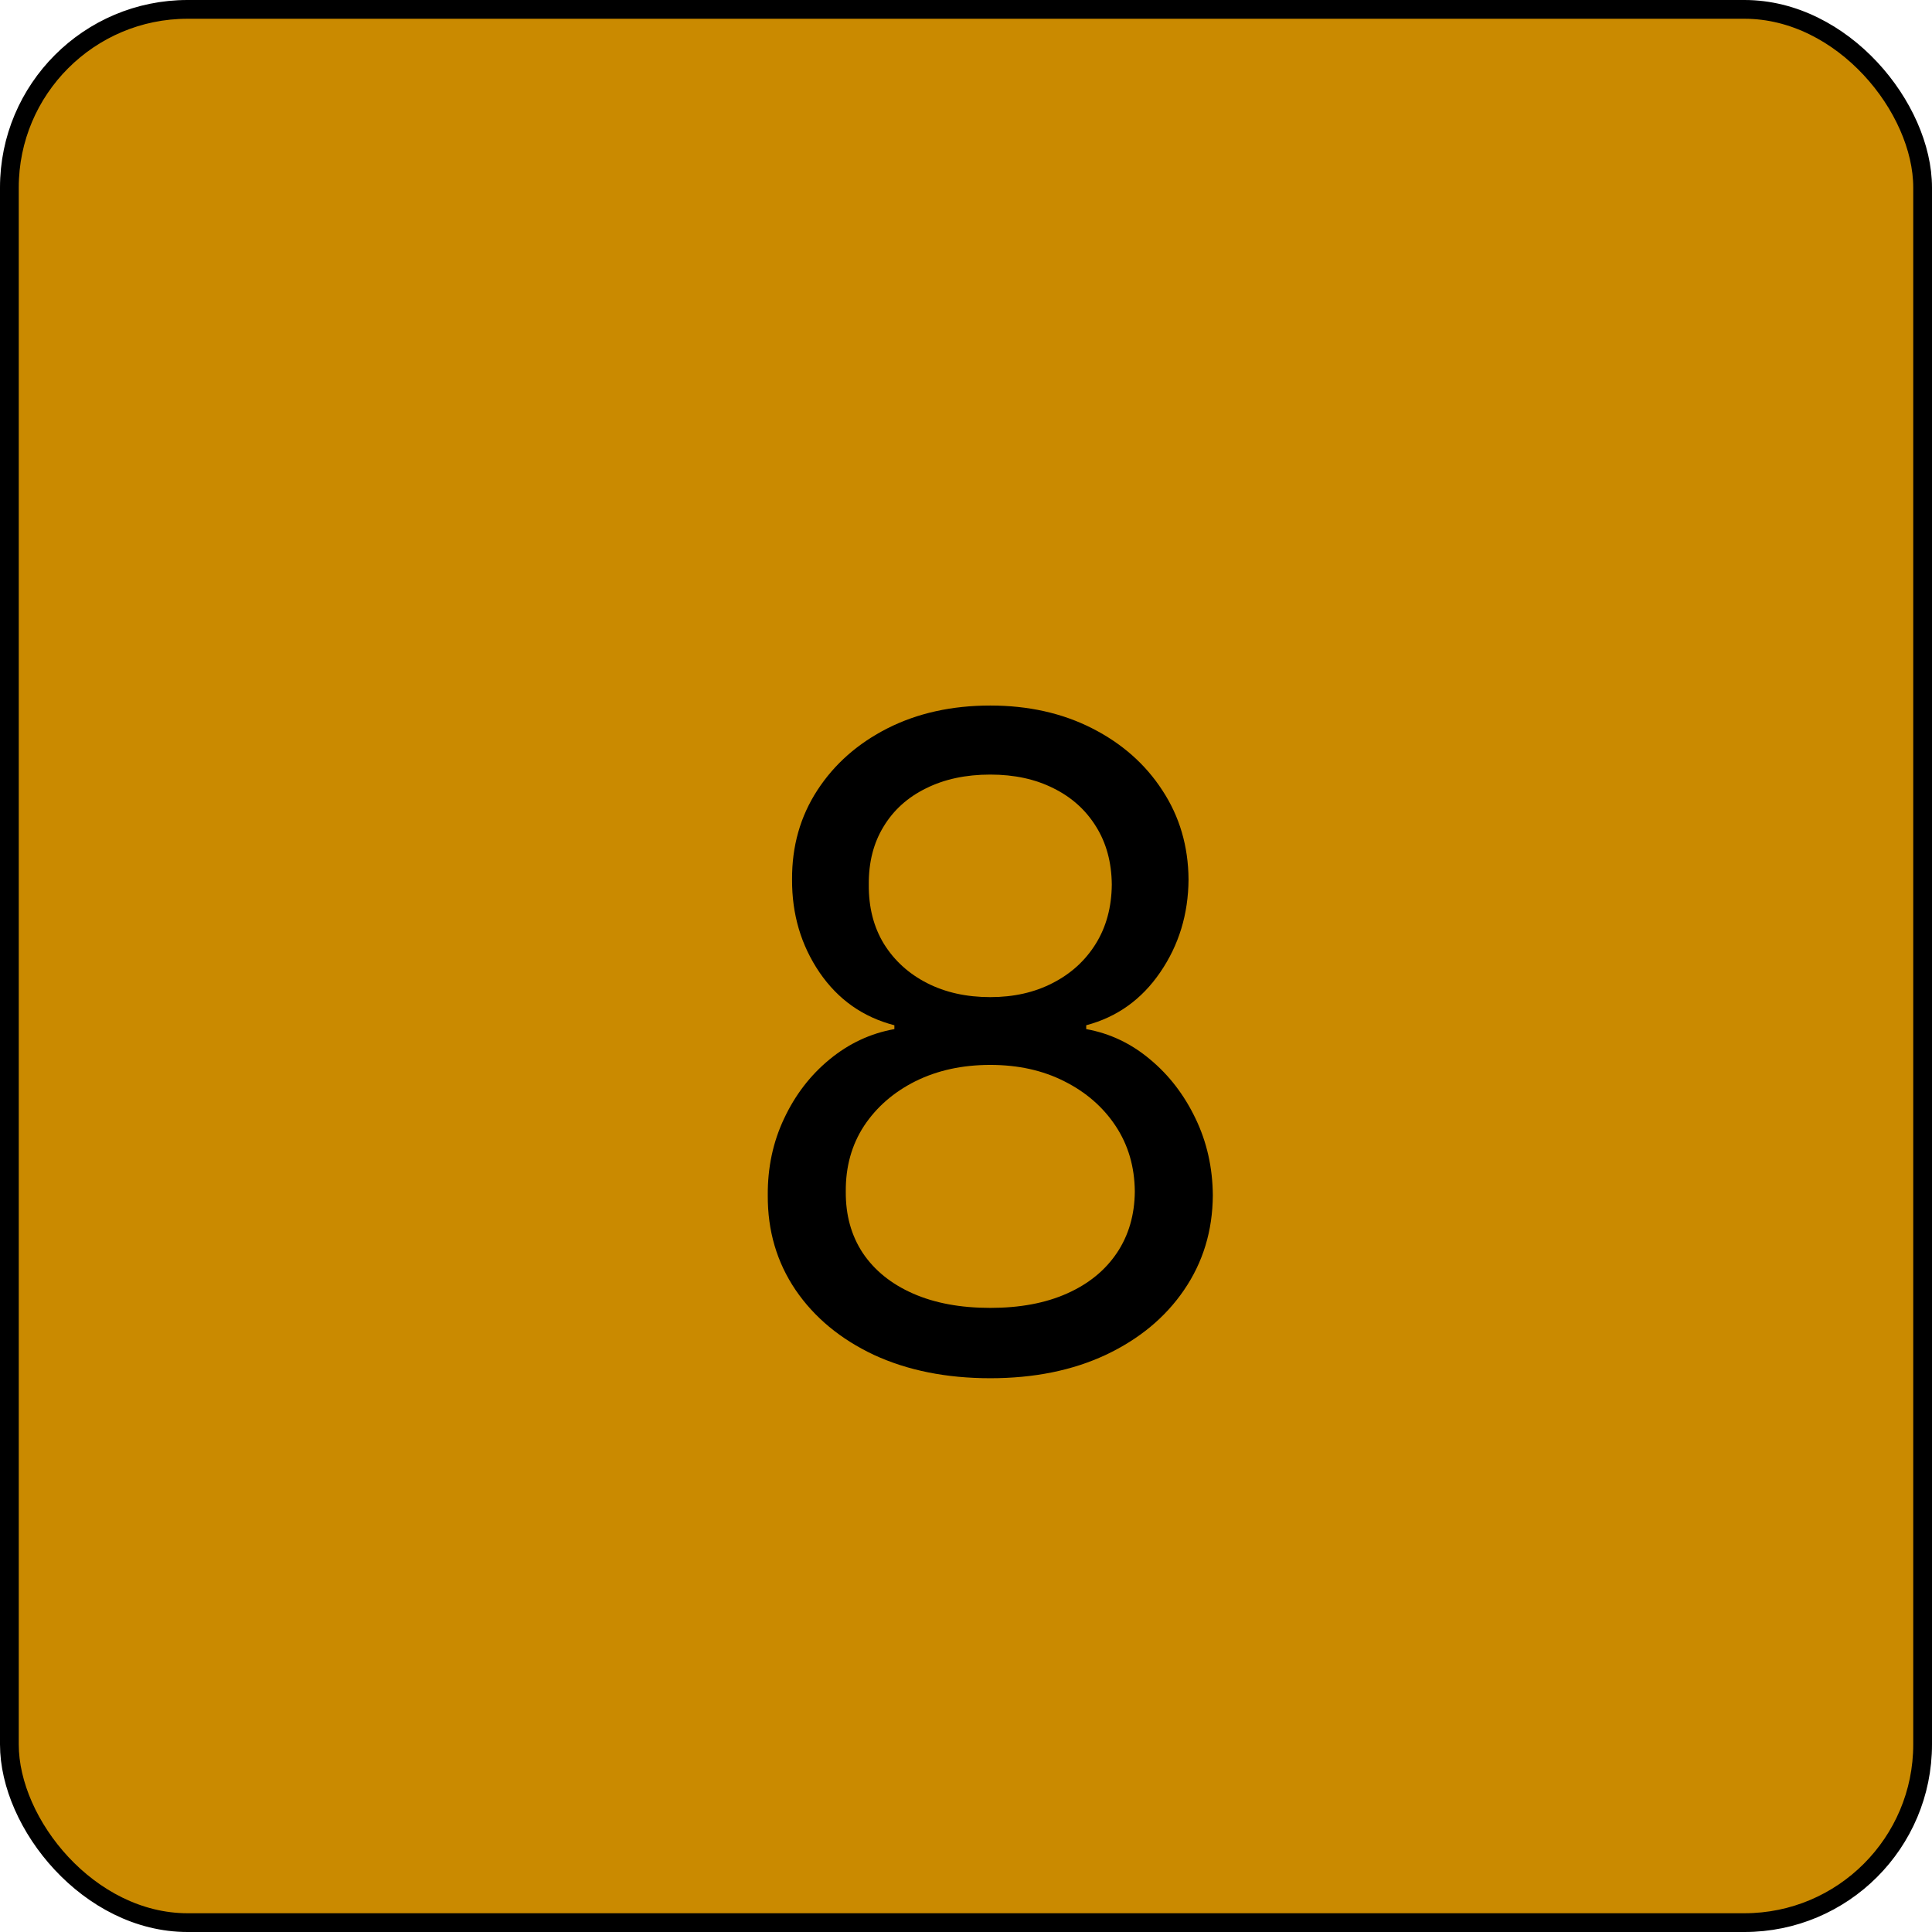 <svg width="103" height="103" viewBox="0 0 103 103" fill="none" xmlns="http://www.w3.org/2000/svg">
<rect x="0.5" y="0.5" width="102" height="102" rx="9.5" fill="#CA8A00" stroke="black"/>
<path d="M52.795 73.477C50.455 73.477 48.386 73.062 46.591 72.233C44.807 71.392 43.415 70.239 42.415 68.773C41.415 67.296 40.92 65.614 40.932 63.727C40.92 62.25 41.21 60.886 41.801 59.636C42.392 58.375 43.199 57.324 44.222 56.483C45.256 55.631 46.409 55.091 47.682 54.864V54.659C46.011 54.227 44.682 53.29 43.693 51.847C42.705 50.392 42.216 48.739 42.227 46.886C42.216 45.114 42.665 43.528 43.574 42.131C44.483 40.733 45.733 39.631 47.324 38.824C48.926 38.017 50.75 37.614 52.795 37.614C54.818 37.614 56.625 38.017 58.216 38.824C59.807 39.631 61.057 40.733 61.966 42.131C62.886 43.528 63.352 45.114 63.364 46.886C63.352 48.739 62.847 50.392 61.847 51.847C60.858 53.29 59.545 54.227 57.909 54.659V54.864C59.17 55.091 60.307 55.631 61.318 56.483C62.33 57.324 63.136 58.375 63.739 59.636C64.341 60.886 64.648 62.25 64.659 63.727C64.648 65.614 64.136 67.296 63.125 68.773C62.125 70.239 60.733 71.392 58.949 72.233C57.176 73.062 55.125 73.477 52.795 73.477ZM52.795 69.727C54.375 69.727 55.739 69.472 56.886 68.96C58.034 68.449 58.92 67.727 59.545 66.796C60.17 65.864 60.489 64.773 60.5 63.523C60.489 62.205 60.148 61.04 59.477 60.028C58.807 59.017 57.892 58.222 56.733 57.642C55.585 57.062 54.273 56.773 52.795 56.773C51.307 56.773 49.977 57.062 48.807 57.642C47.648 58.222 46.733 59.017 46.062 60.028C45.403 61.04 45.08 62.205 45.091 63.523C45.08 64.773 45.381 65.864 45.994 66.796C46.619 67.727 47.511 68.449 48.67 68.96C49.83 69.472 51.205 69.727 52.795 69.727ZM52.795 53.159C54.045 53.159 55.153 52.909 56.119 52.409C57.097 51.909 57.864 51.21 58.42 50.312C58.977 49.415 59.261 48.364 59.273 47.159C59.261 45.977 58.983 44.949 58.438 44.074C57.892 43.188 57.136 42.506 56.17 42.028C55.205 41.54 54.08 41.295 52.795 41.295C51.489 41.295 50.347 41.54 49.369 42.028C48.392 42.506 47.636 43.188 47.102 44.074C46.568 44.949 46.307 45.977 46.318 47.159C46.307 48.364 46.574 49.415 47.119 50.312C47.676 51.21 48.443 51.909 49.42 52.409C50.398 52.909 51.523 53.159 52.795 53.159Z" fill="black"/>
</svg>
